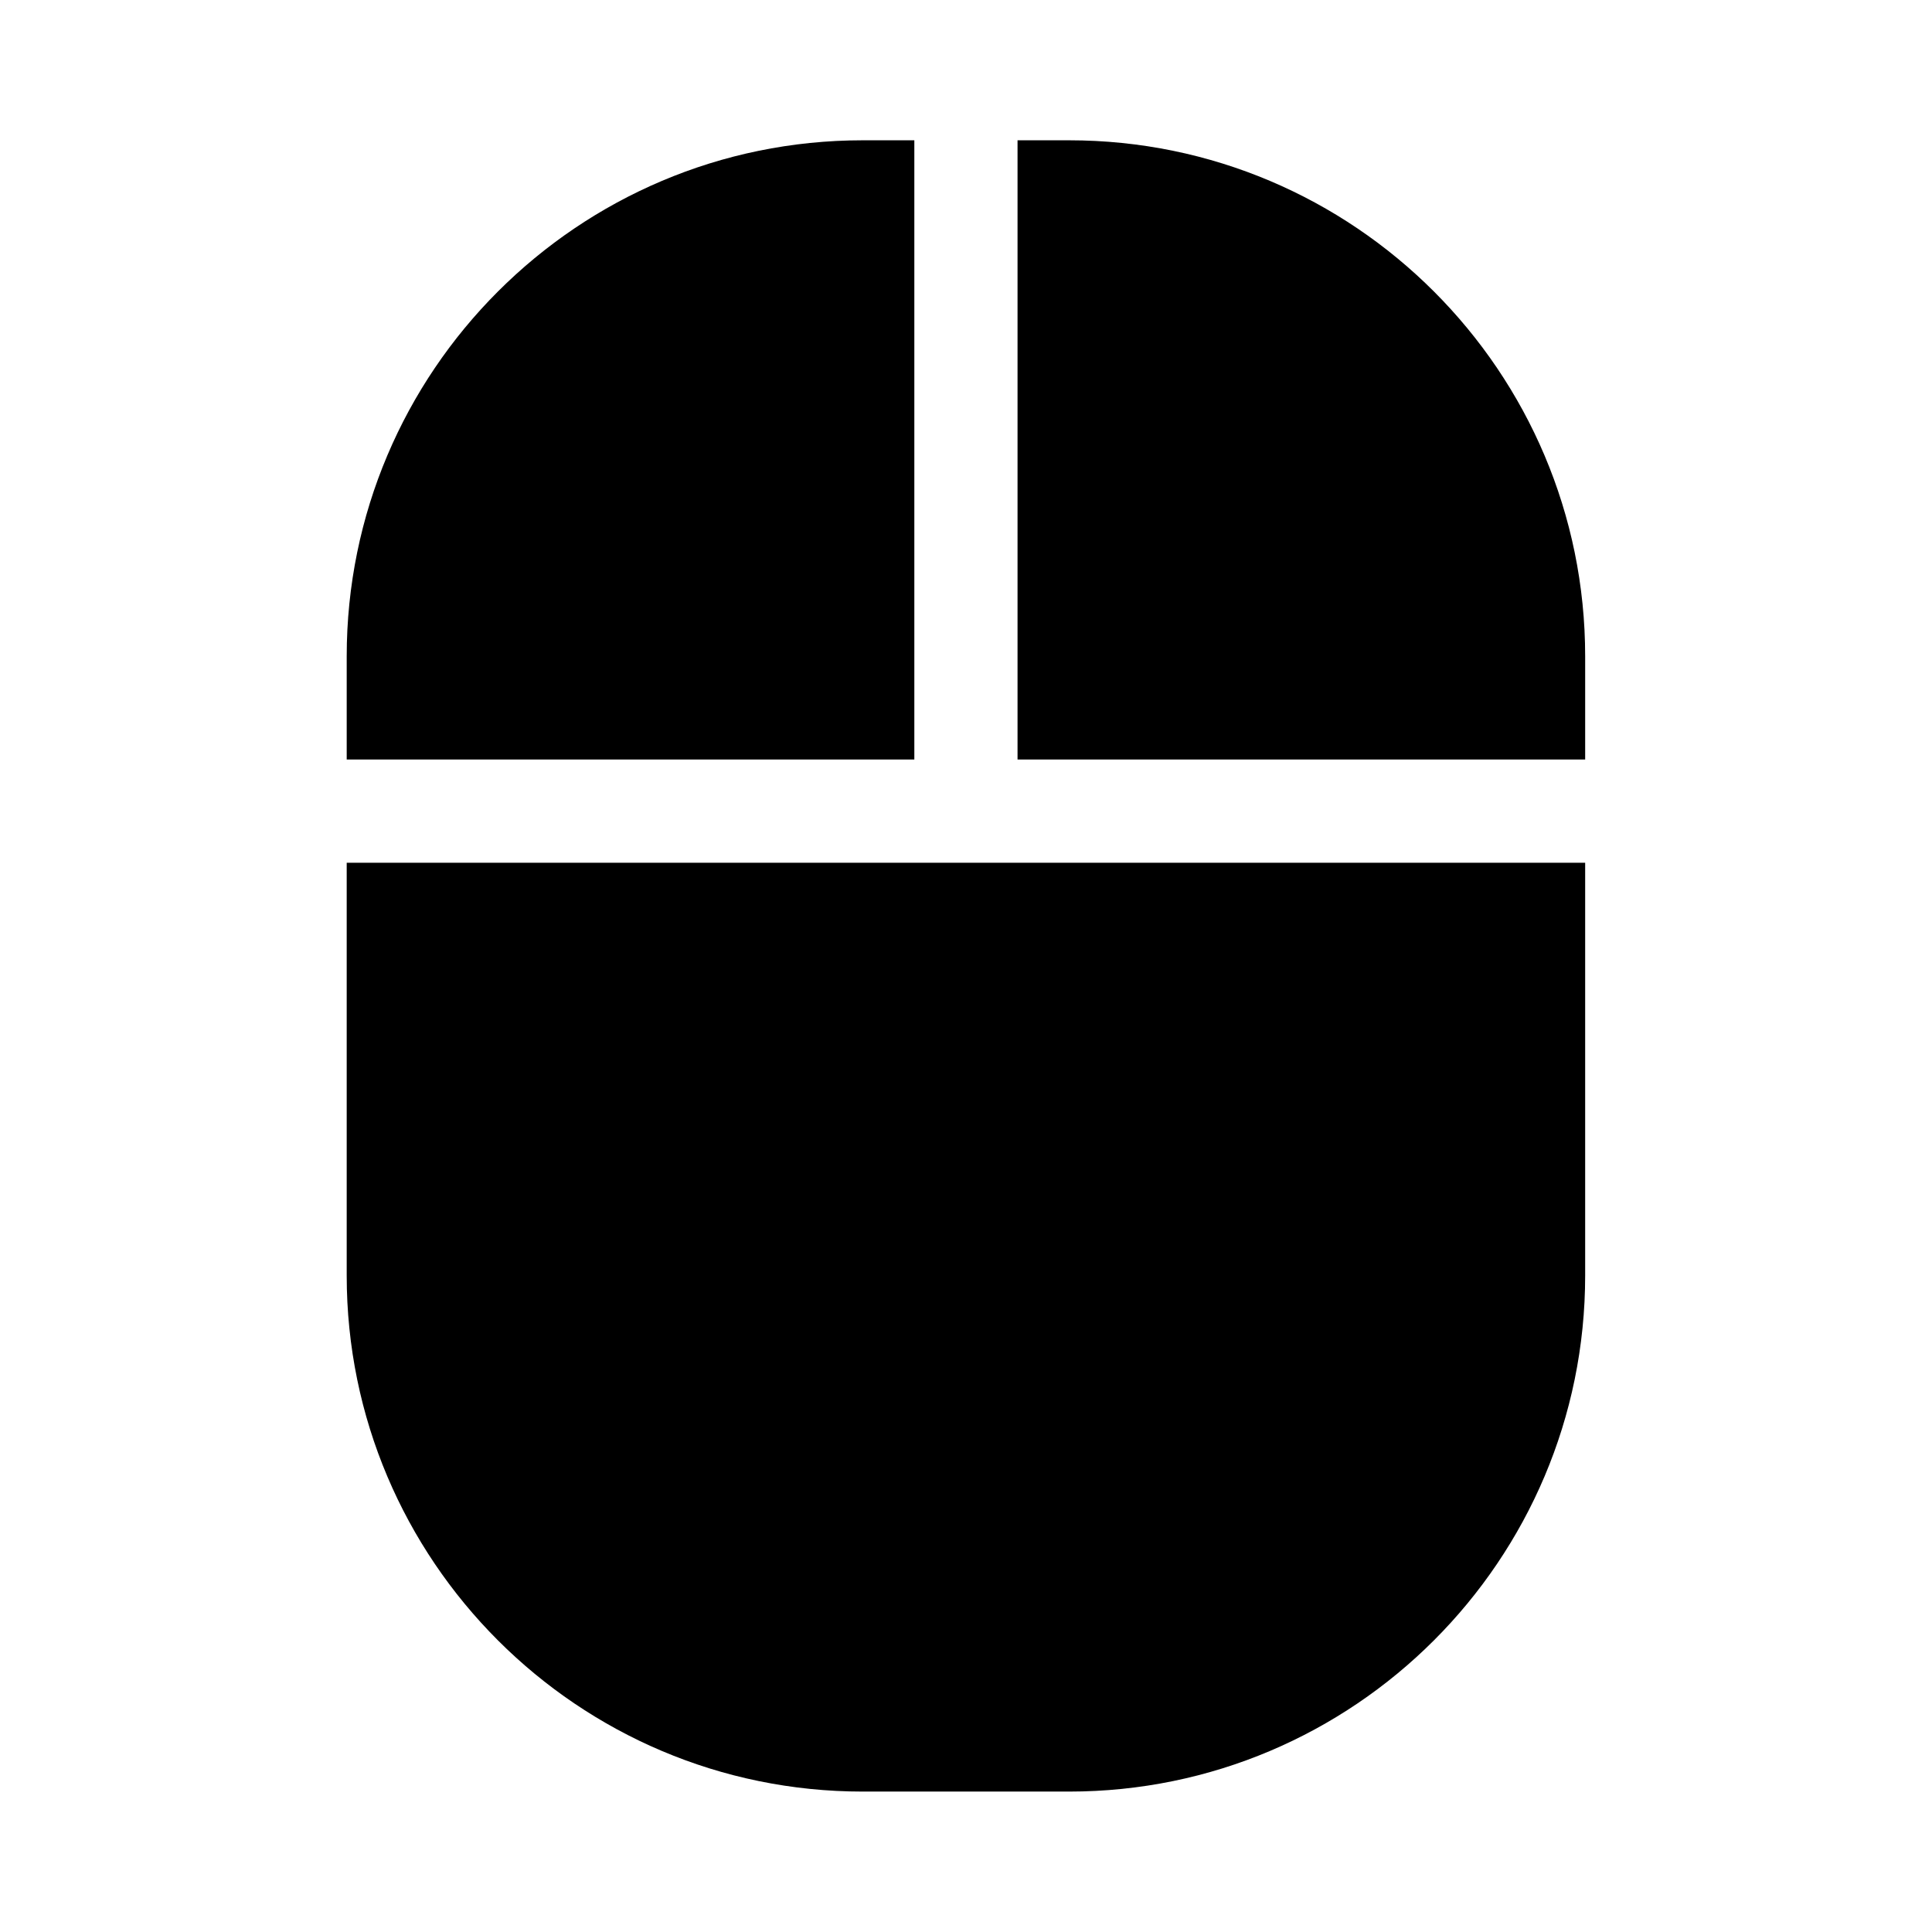 <svg xmlns="http://www.w3.org/2000/svg" width="100%" height="100%" viewBox="0 0 599.04 599.04"><path fill="currentColor" d="M107.5 395.5v-128h384v128c0 88.3-71.7 160-160 160h-64c-88.3 0-160-71.7-160-160zM283.5 43.5v192h-176v-32c0-88.3 71.7-160 160-160h16zM331.5 43.5c88.3 0 160 71.7 160 160v32h-176v-192h16z" /></svg>